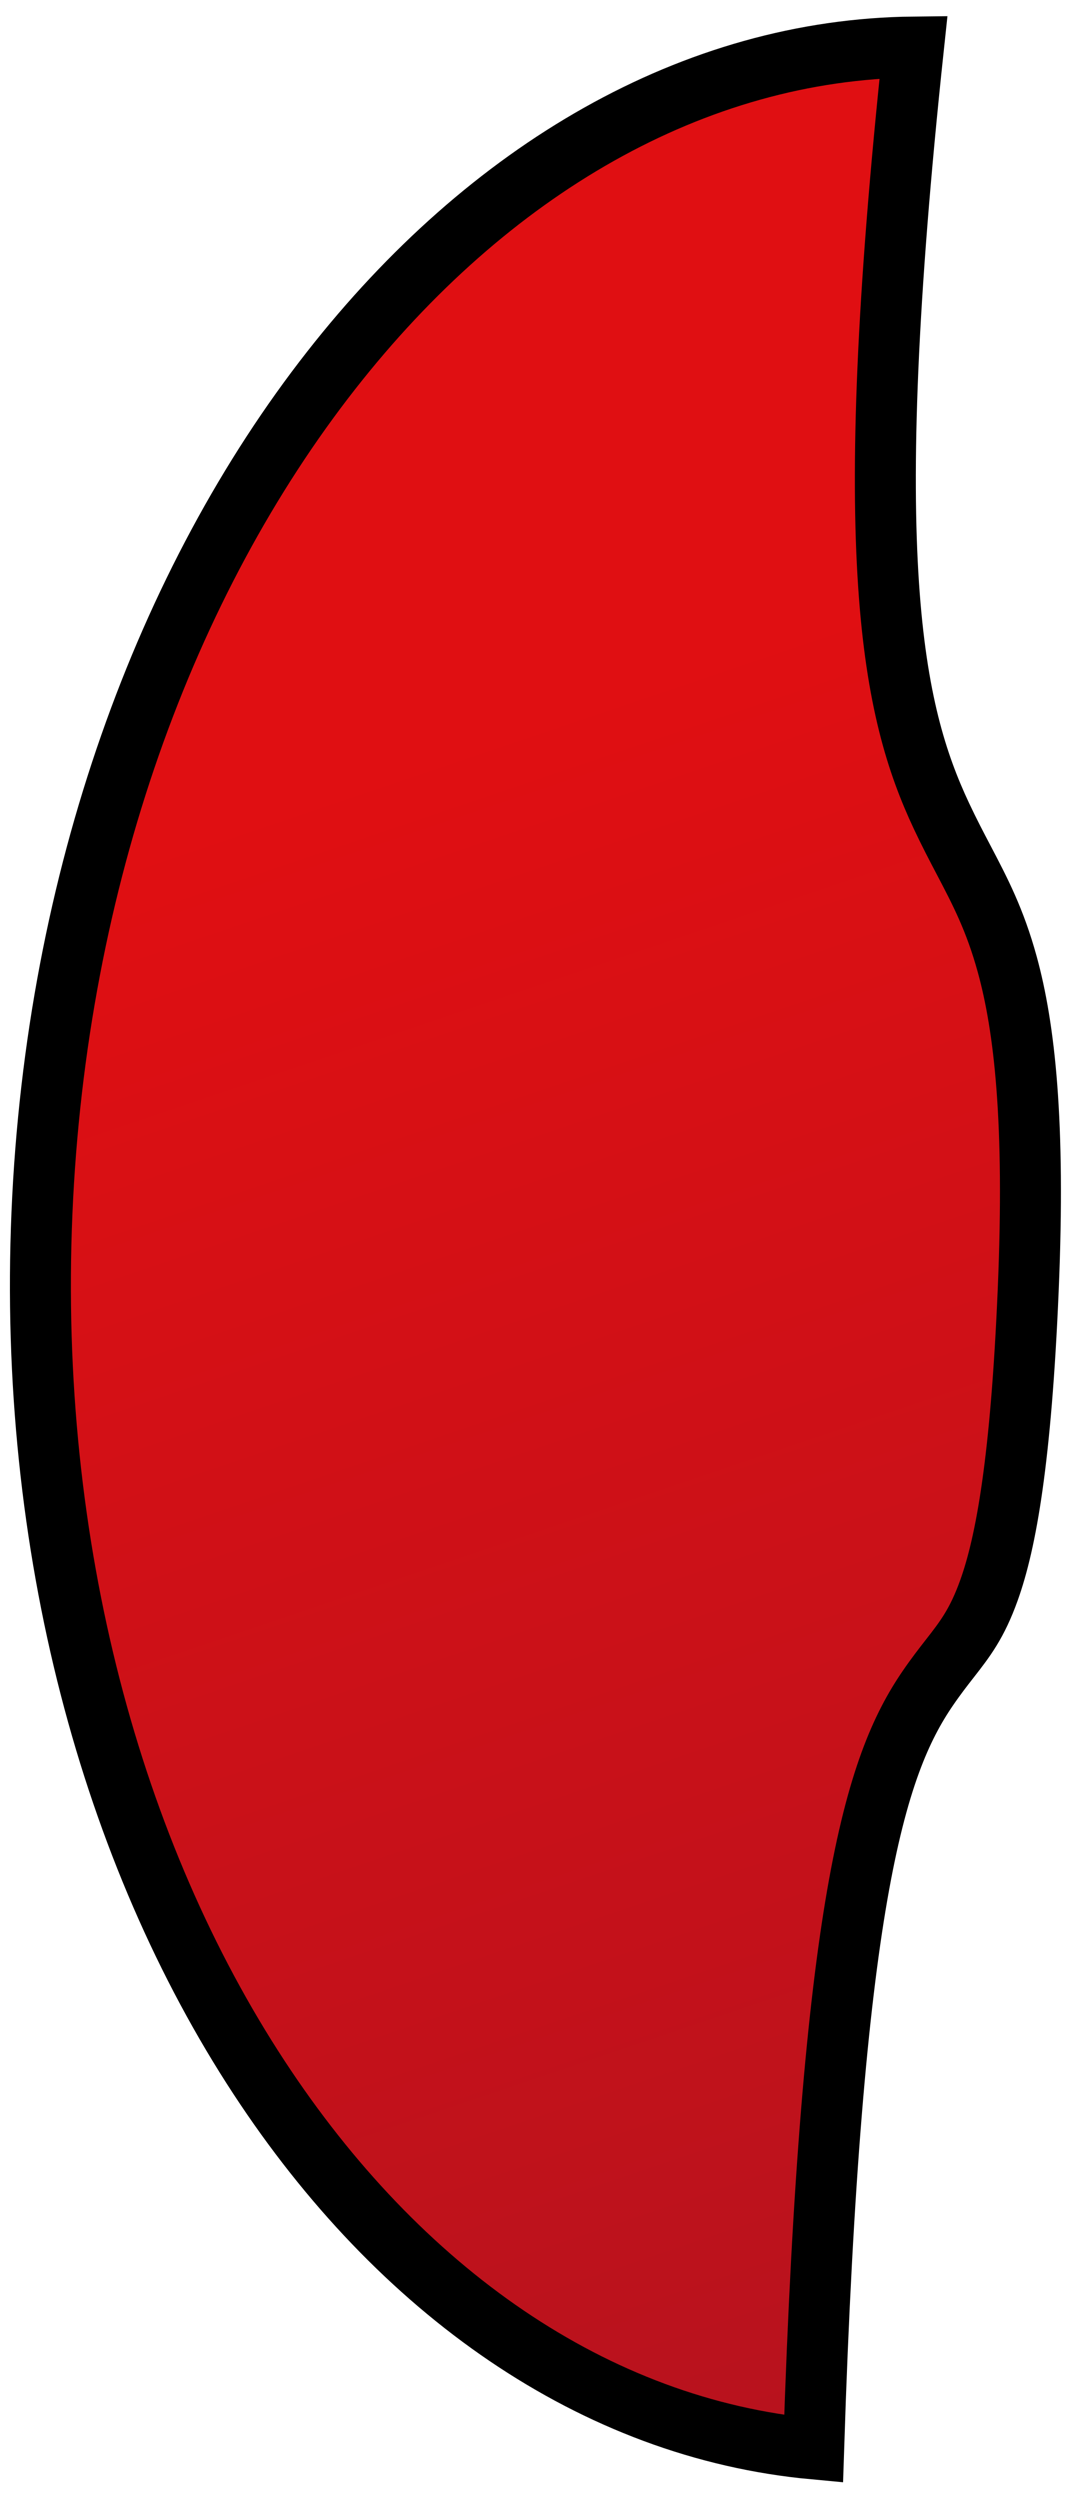 <svg width="53" height="123" viewBox="0 0 53 123" fill="none" xmlns="http://www.w3.org/2000/svg">
<path d="M50.6 63.45C50.247 71.795 49.517 75.875 48.668 78.243C48.079 79.887 47.486 80.648 46.732 81.614C46.408 82.03 46.053 82.485 45.657 83.065C44.365 84.953 43.167 87.574 42.181 93.263C41.237 98.718 40.472 107.084 40.04 120.489C29.251 119.488 19.641 112.736 12.745 102.21C5.529 91.197 1.368 76.151 2.064 59.688C2.761 43.225 8.179 28.585 16.299 18.221C24.039 8.342 34.152 2.431 44.954 2.314C42.264 27.543 43.912 35.004 46.333 40.154C46.706 40.95 47.07 41.643 47.419 42.308C48.232 43.858 48.966 45.257 49.569 47.453C50.416 50.54 50.951 55.151 50.6 63.45Z" fill="url(#paint0_linear_4_182)" stroke="black" stroke-width="3"/>
<defs>
<linearGradient id="paint0_linear_4_182" x1="65.091" y1="129.428" x2="32.447" y2="33.034" gradientUnits="userSpaceOnUse">
<stop stop-color="#AF1320"/>
<stop offset="1" stop-color="#E00F12"/>
</linearGradient>
</defs>
</svg>
